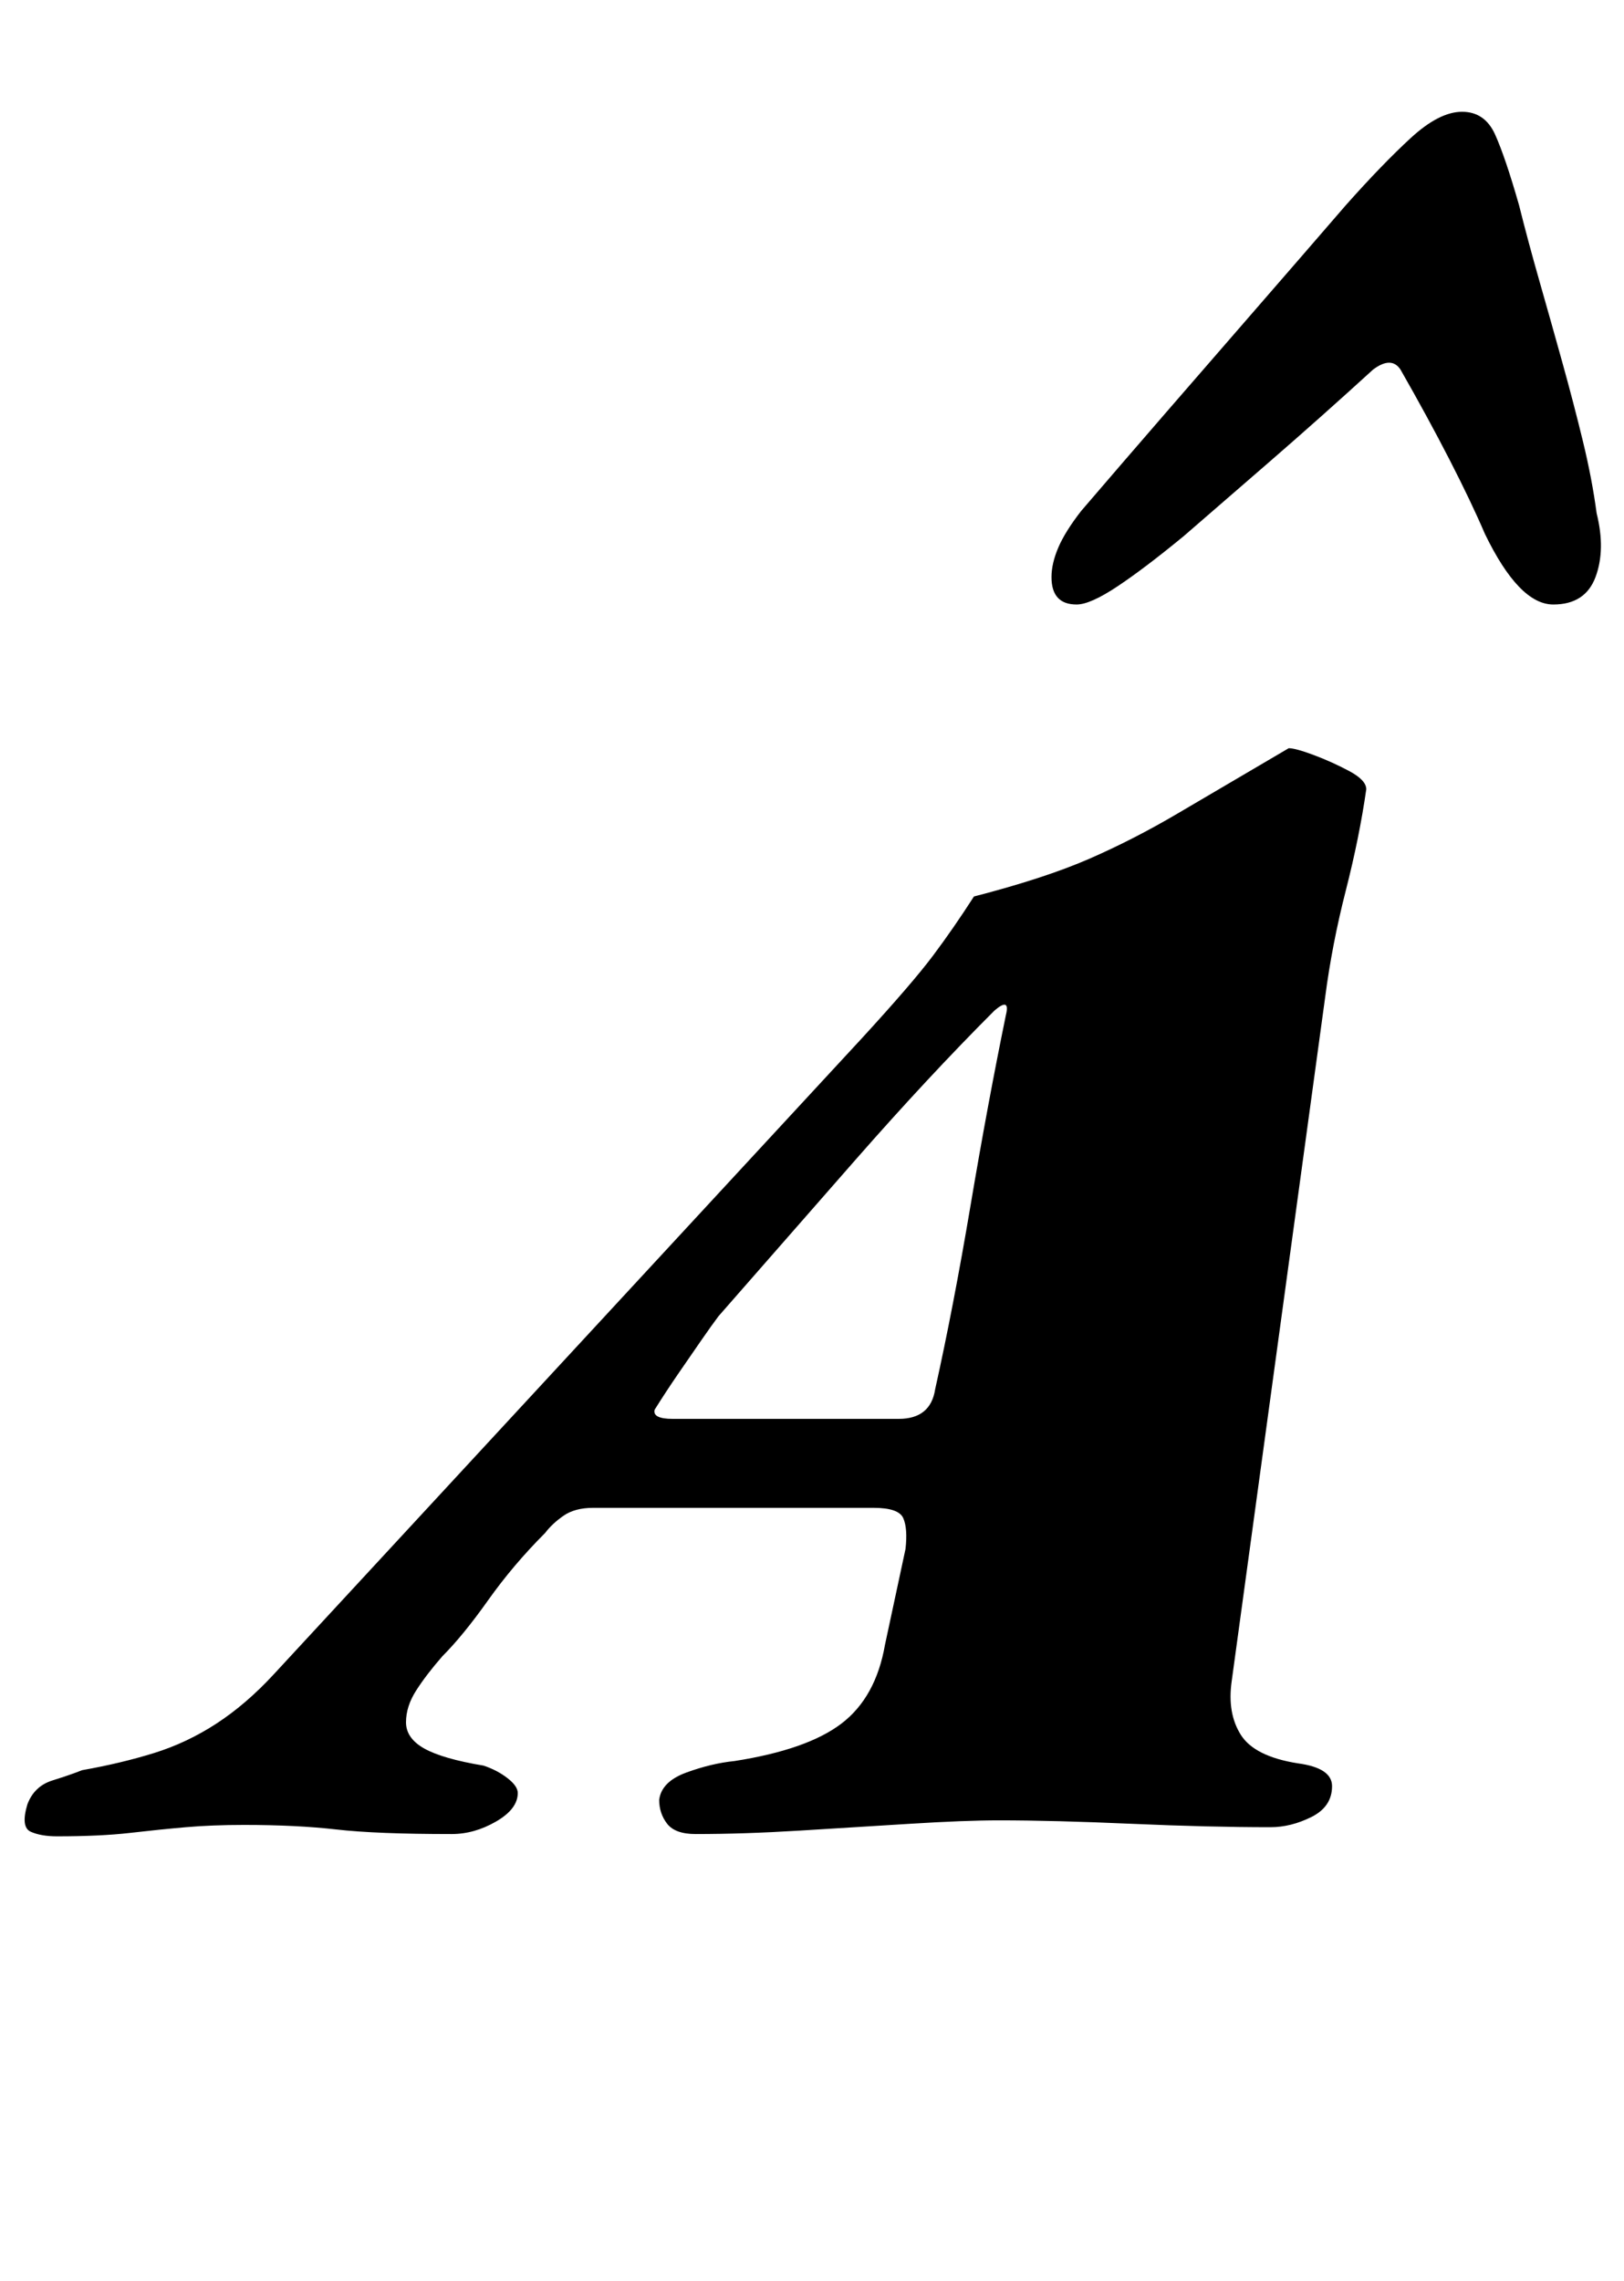 <?xml version="1.0" standalone="no"?>
<!DOCTYPE svg PUBLIC "-//W3C//DTD SVG 1.1//EN" "http://www.w3.org/Graphics/SVG/1.1/DTD/svg11.dtd" >
<svg xmlns="http://www.w3.org/2000/svg" xmlns:xlink="http://www.w3.org/1999/xlink" version="1.1" viewBox="-67 0 712 1000">
  <g transform="matrix(1 0 0 -1 0 800)">
   <path fill="currentColor"
d="M-42 -5q-7 0 -11.5 2t-1.5 12q3 8 11 10.5t13 4.5q17 3 31.5 7.5t27.5 13t25 21.5l258 279q22 24 31 36t18 26q31 8 50.5 16.5t39 20t48.5 28.5q3 0 11 -3t15.5 -7t7.5 -8q-3 -21 -9 -44.5t-9 -46.5l-41 -300q-2 -14 4 -23.5t25 -12.5q15 -2 15 -10q0 -9 -9 -13.5
t-18 -4.5q-27 0 -61 1.5t-58 1.5q-15 0 -39 -1.5t-48.5 -3t-45.5 -1.5q-9 0 -12.5 4.5t-3.5 10.5q1 8 12 12t21 5q32 5 47 16.5t19 34.5l9 42q1 9 -1 13.5t-13 4.5h-123q-8 0 -13 -3.5t-8 -7.5q-14 -14 -25 -29.5t-20 -24.5q-7 -8 -11.5 -15t-4.5 -14t8 -11.5t26 -7.5
q6 -2 10.5 -5.5t4.5 -6.5q0 -7 -9.5 -12.5t-19.5 -5.5q-33 0 -50.5 2t-40.5 2q-14 0 -25.5 -1t-24.5 -2.5t-32 -1.5zM228 178h99q14 0 16 13q8 36 15.5 80.5t15.5 83.5q2 8 -5 2q-29 -29 -61 -65.5t-60 -68.5q-3 -4 -7.5 -10.5t-10 -14.5t-10.5 -16q-1 -4 8 -4zM574 751
q10 0 14.5 -10t10.5 -31q4 -16 9 -33.5t10 -35.5t9 -34.5t6 -31.5q4 -16 -0.5 -28t-18.5 -12q-15 0 -30 31q-6 14 -15.5 32.5t-21.5 39.5q-4 6 -12 0q-23 -21 -45.5 -40.5l-37.5 -32.5q-17 -14 -29 -22t-18 -8q-11 0 -11 12q0 6 3 13t10 16q18 21 37.5 43.5t39.5 45.5t39 45
q16 18 28.5 29.5t22.5 11.5z" />
  </g>

</svg>
